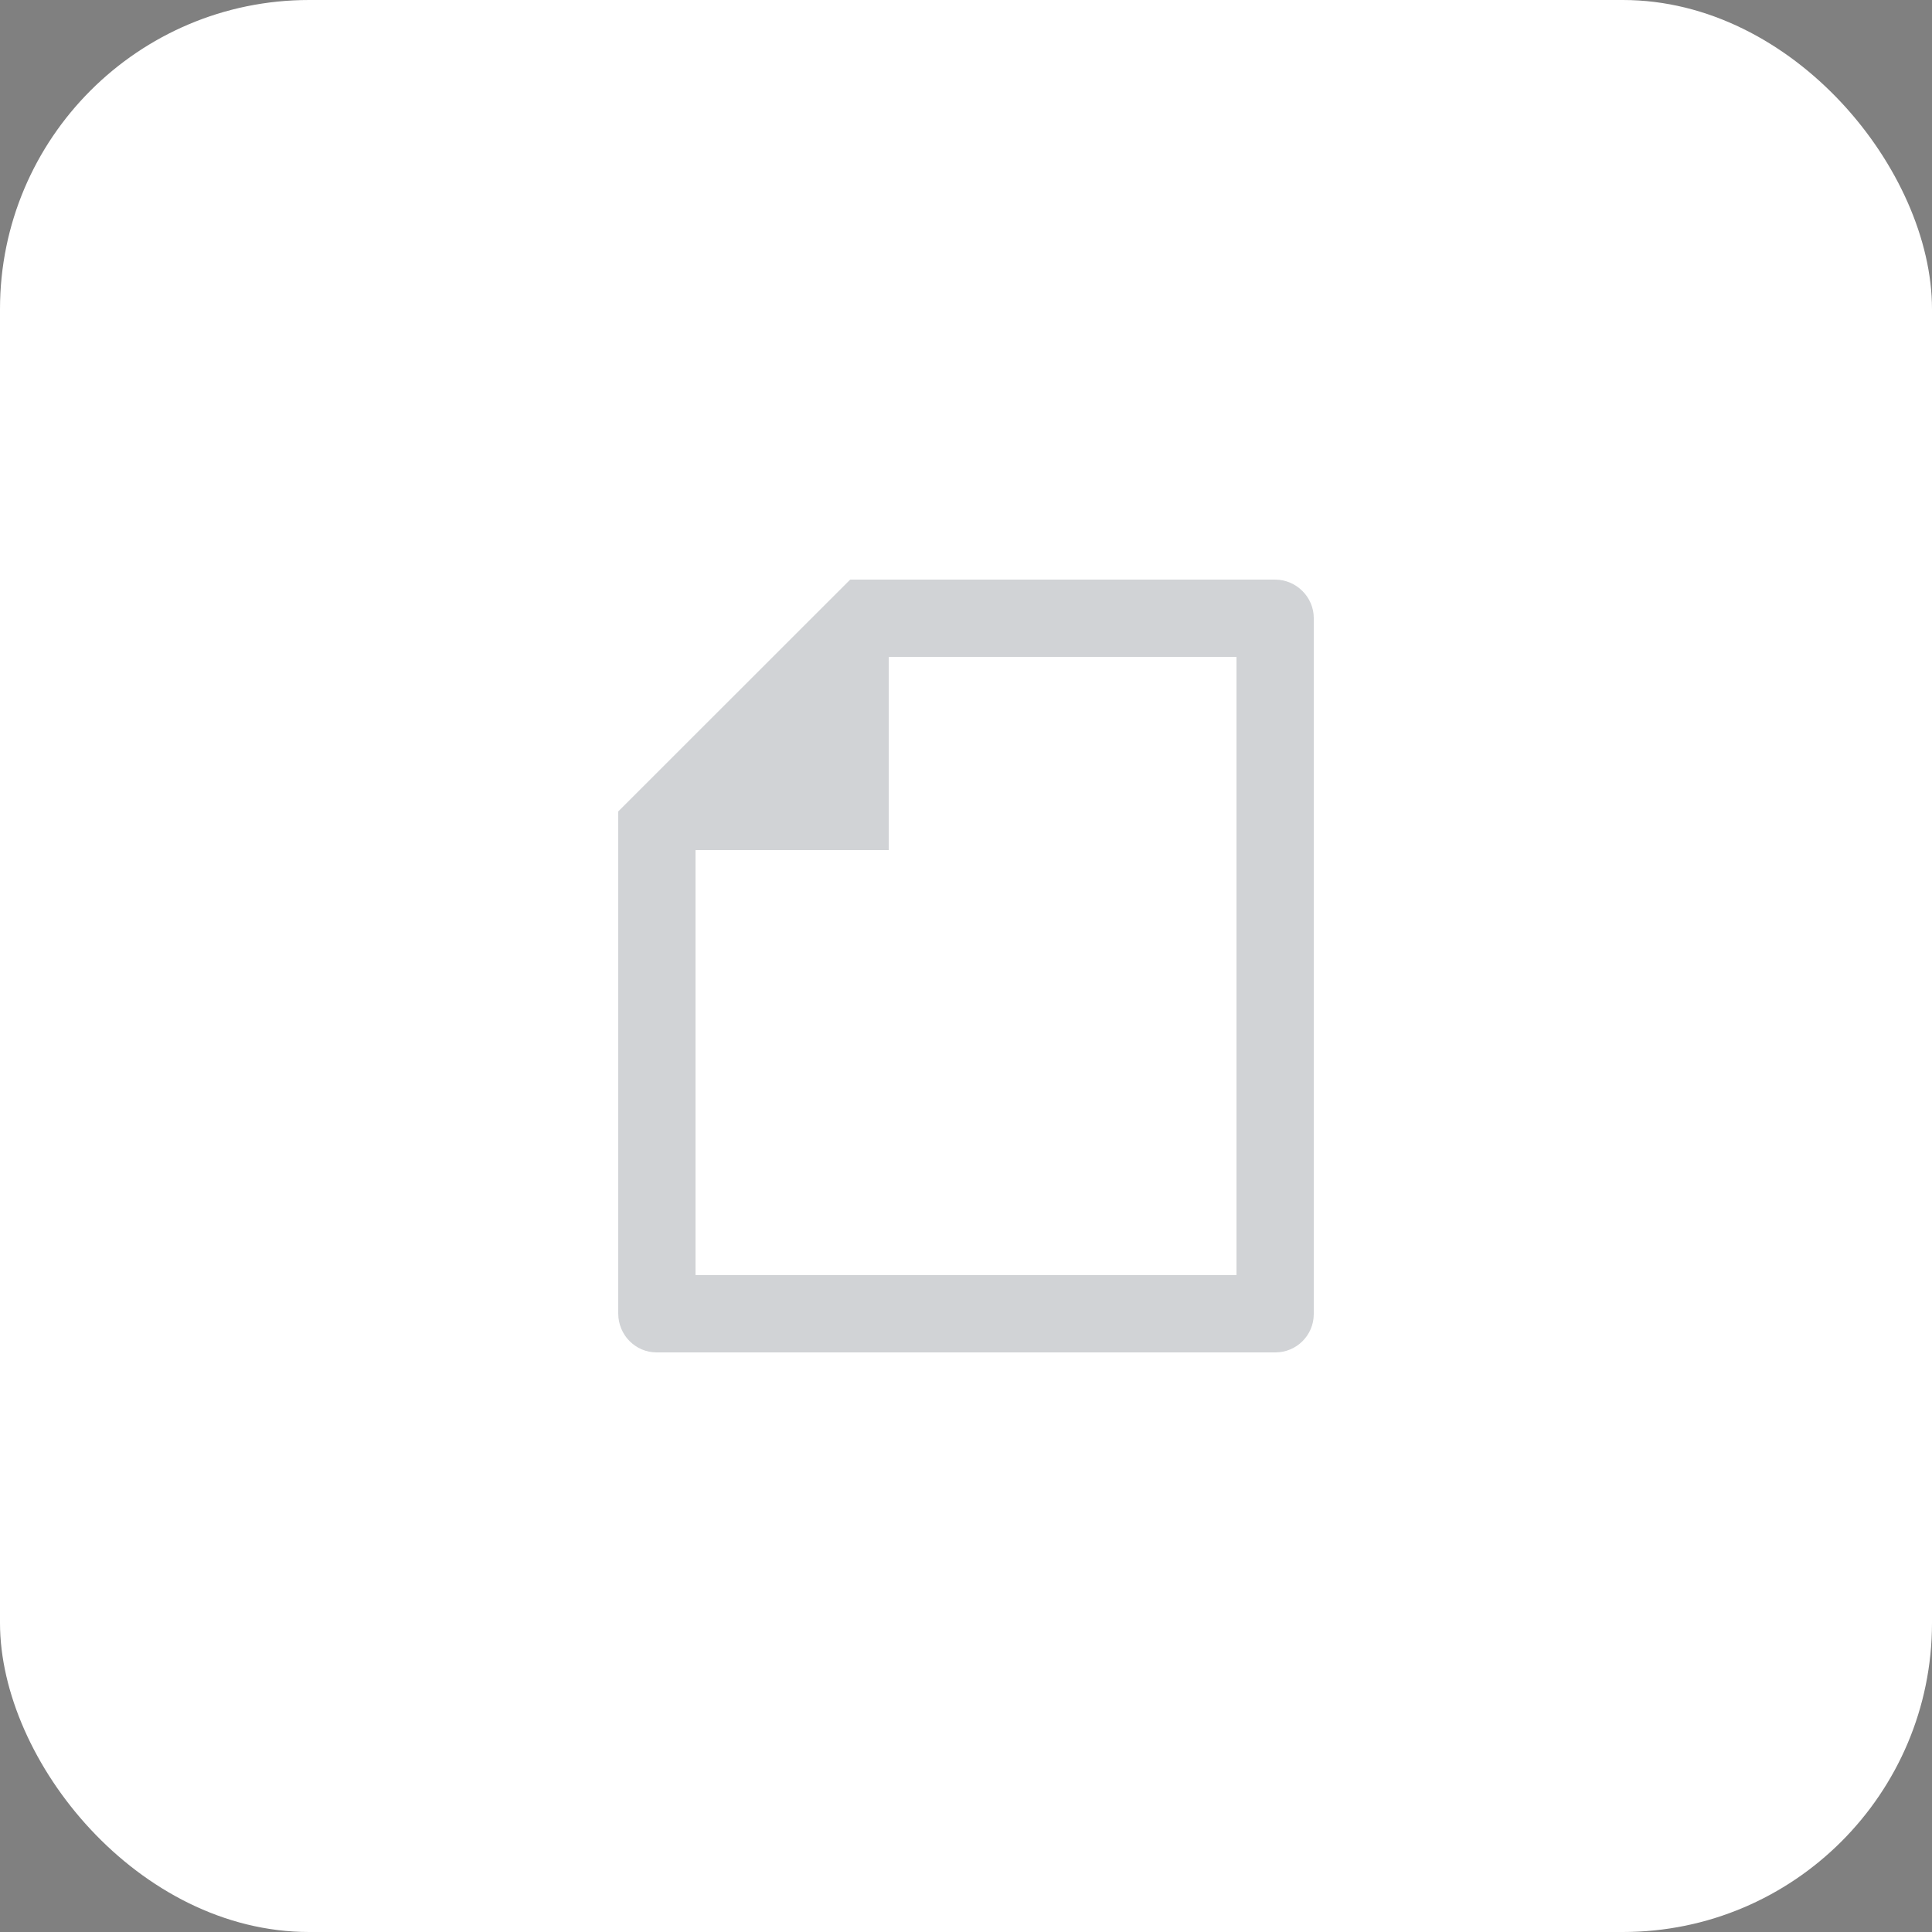 <svg width="50" height="50" viewBox="0 0 50 50" fill="none" xmlns="http://www.w3.org/2000/svg">
<rect x="0" y="0" width="50" height="50" fill="#808080" stroke="none"/>
<rect width="50" height="50" rx="8" fill="white"/>
<path d="M16 21L22.003 15H32.998C33.551 15 34 15.455 34 15.992V34.008C34 34.556 33.555 35 33.007 35H16.993C16.445 35 16 34.55 16 33.993V21ZM23 17V22H18V33H32V17H23Z" fill="#1B2432" fill-opacity="0.2"/>
</svg>
